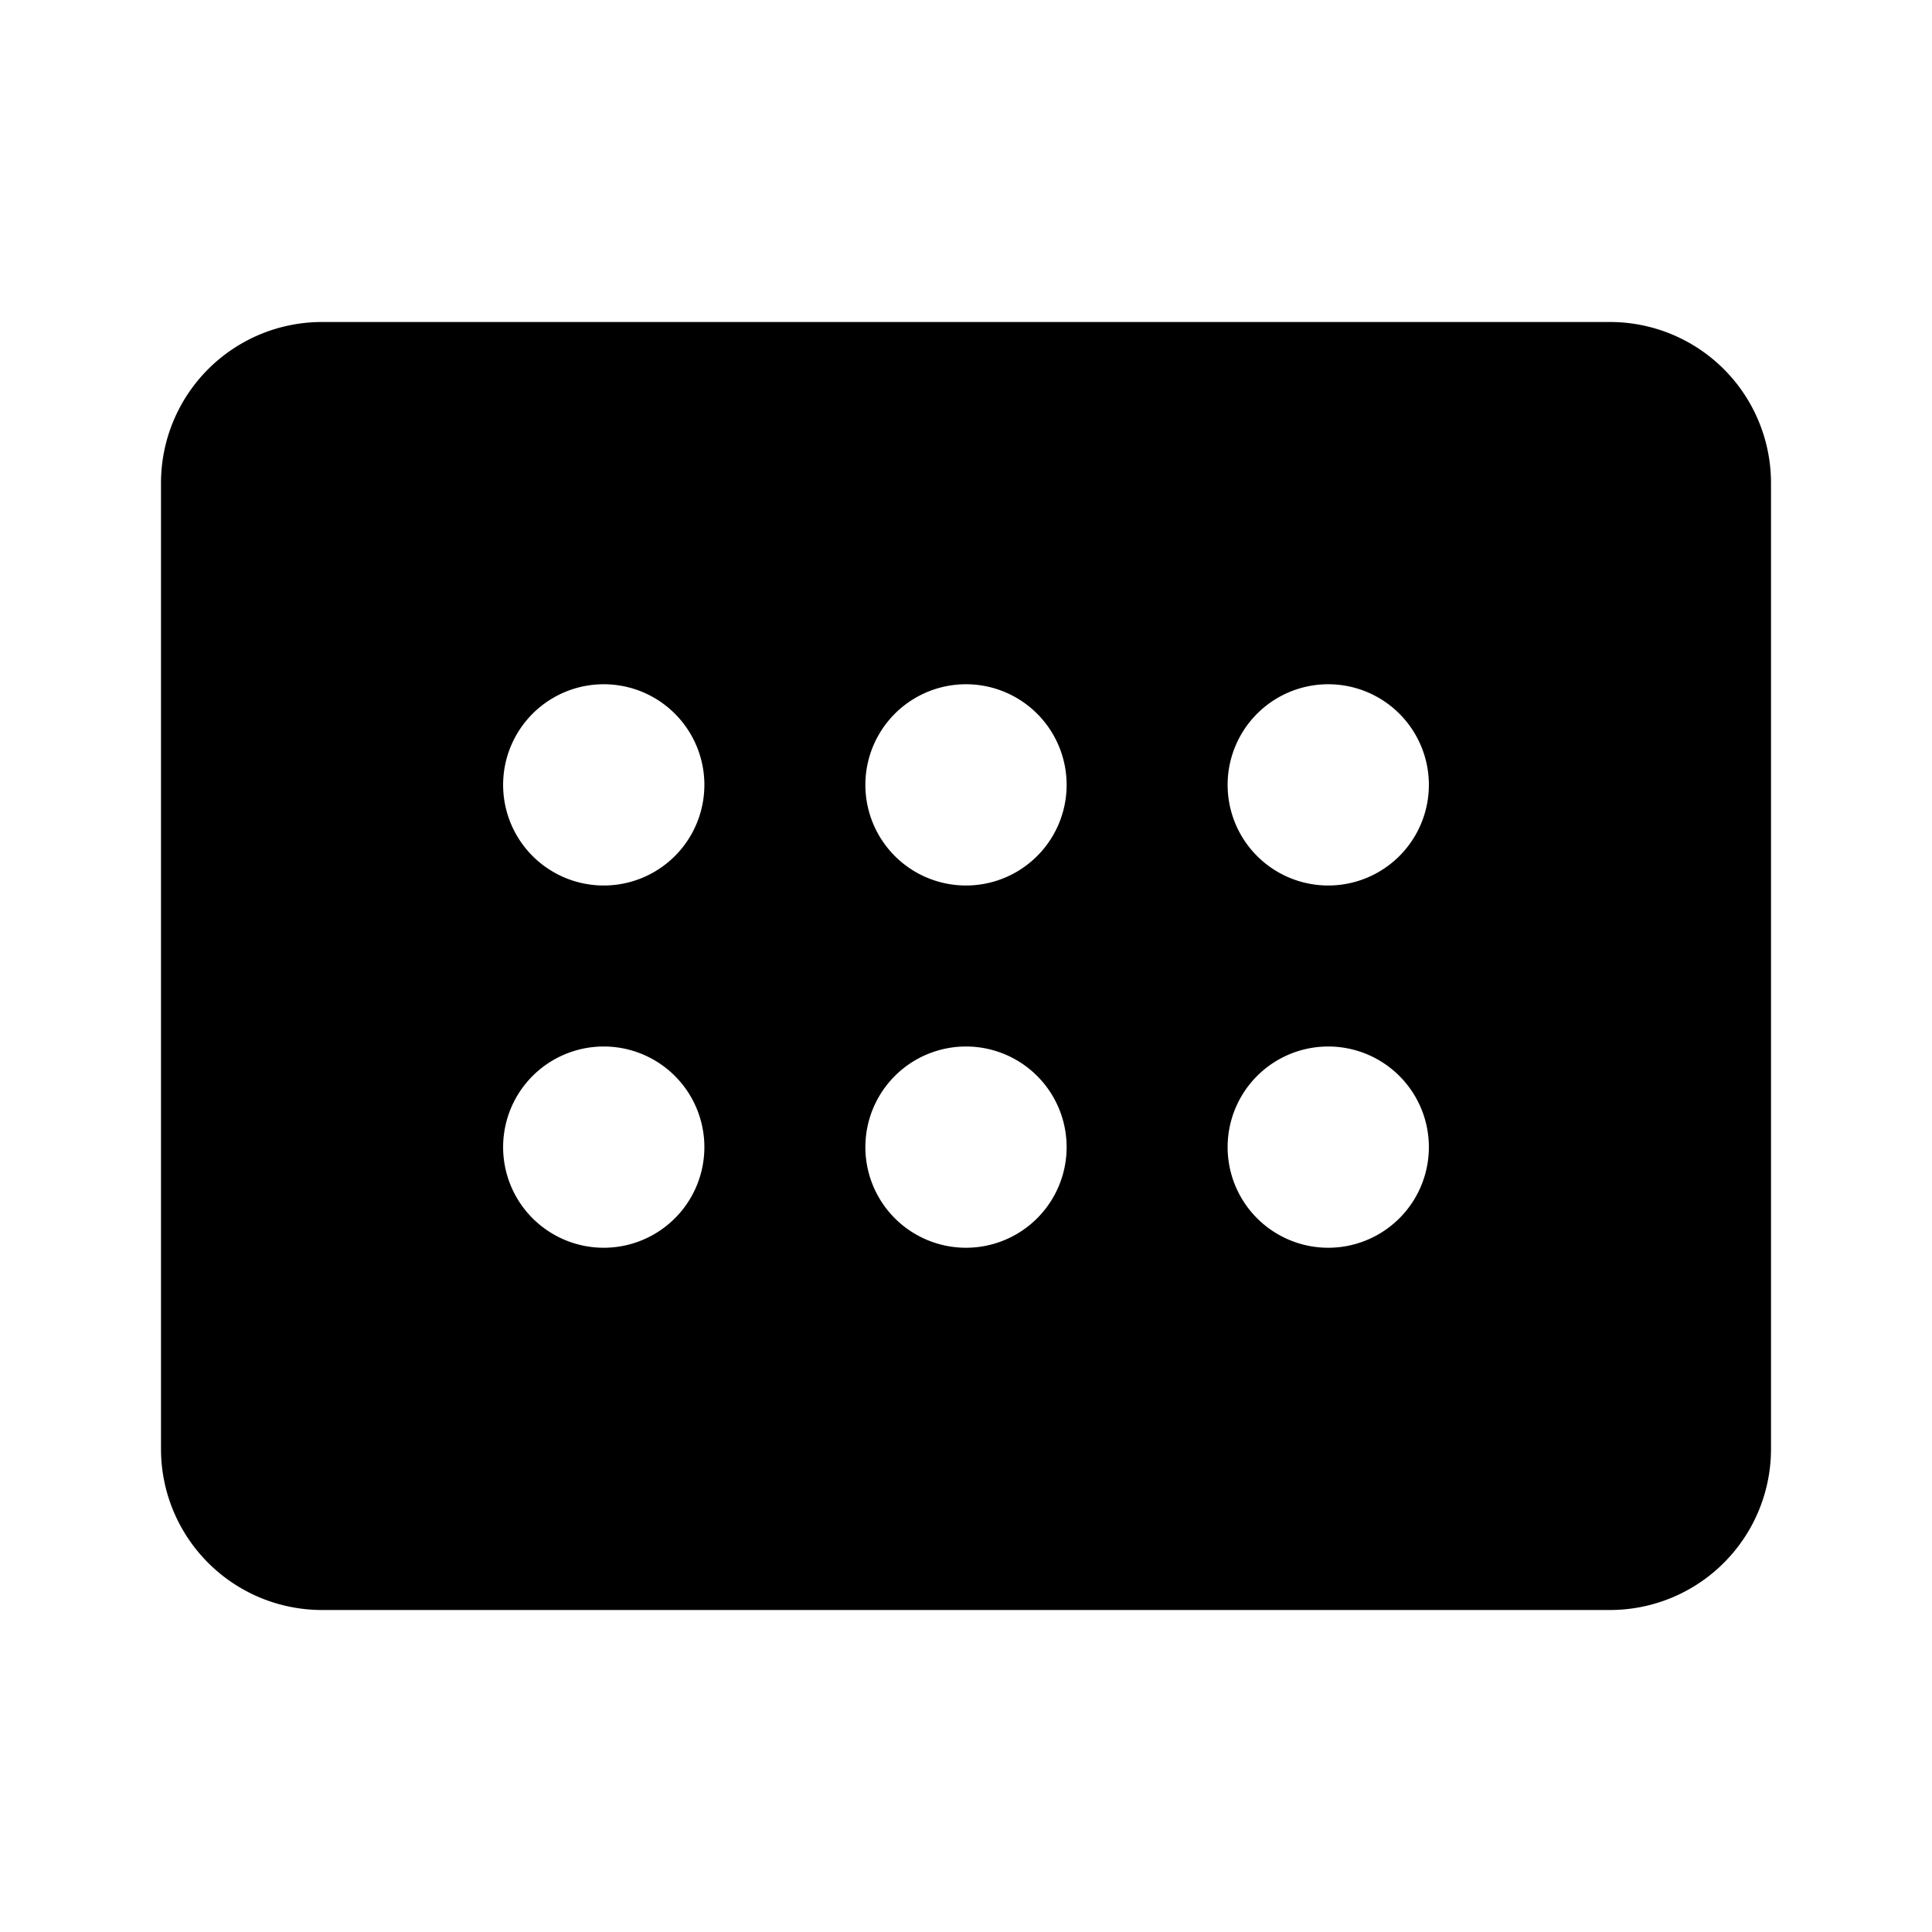 <svg xmlns="http://www.w3.org/2000/svg" width="24" height="24" fill="currentColor" viewBox="0 0 24 24">
  <path fill-rule="evenodd" d="M2 6a2 2 0 0 1 2-2h16a2 2 0 0 1 2 2v12a2 2 0 0 1-2 2H4a2 2 0 0 1-2-2V6Zm6.75 3.75a1.25 1.25 0 1 1-2.5 0 1.25 1.25 0 0 1 2.5 0ZM7.5 15.5a1.25 1.25 0 1 0 0-2.5 1.25 1.25 0 0 0 0 2.5Zm5.75-5.75a1.25 1.25 0 1 1-2.5 0 1.25 1.25 0 0 1 2.5 0ZM12 15.5a1.25 1.25 0 1 0 0-2.5 1.25 1.25 0 0 0 0 2.5Zm5.75-5.75a1.25 1.25 0 1 1-2.5 0 1.25 1.25 0 0 1 2.5 0ZM16.5 15.5a1.25 1.25 0 1 0 0-2.5 1.25 1.25 0 0 0 0 2.5Z" clip-rule="evenodd"/>
</svg>
